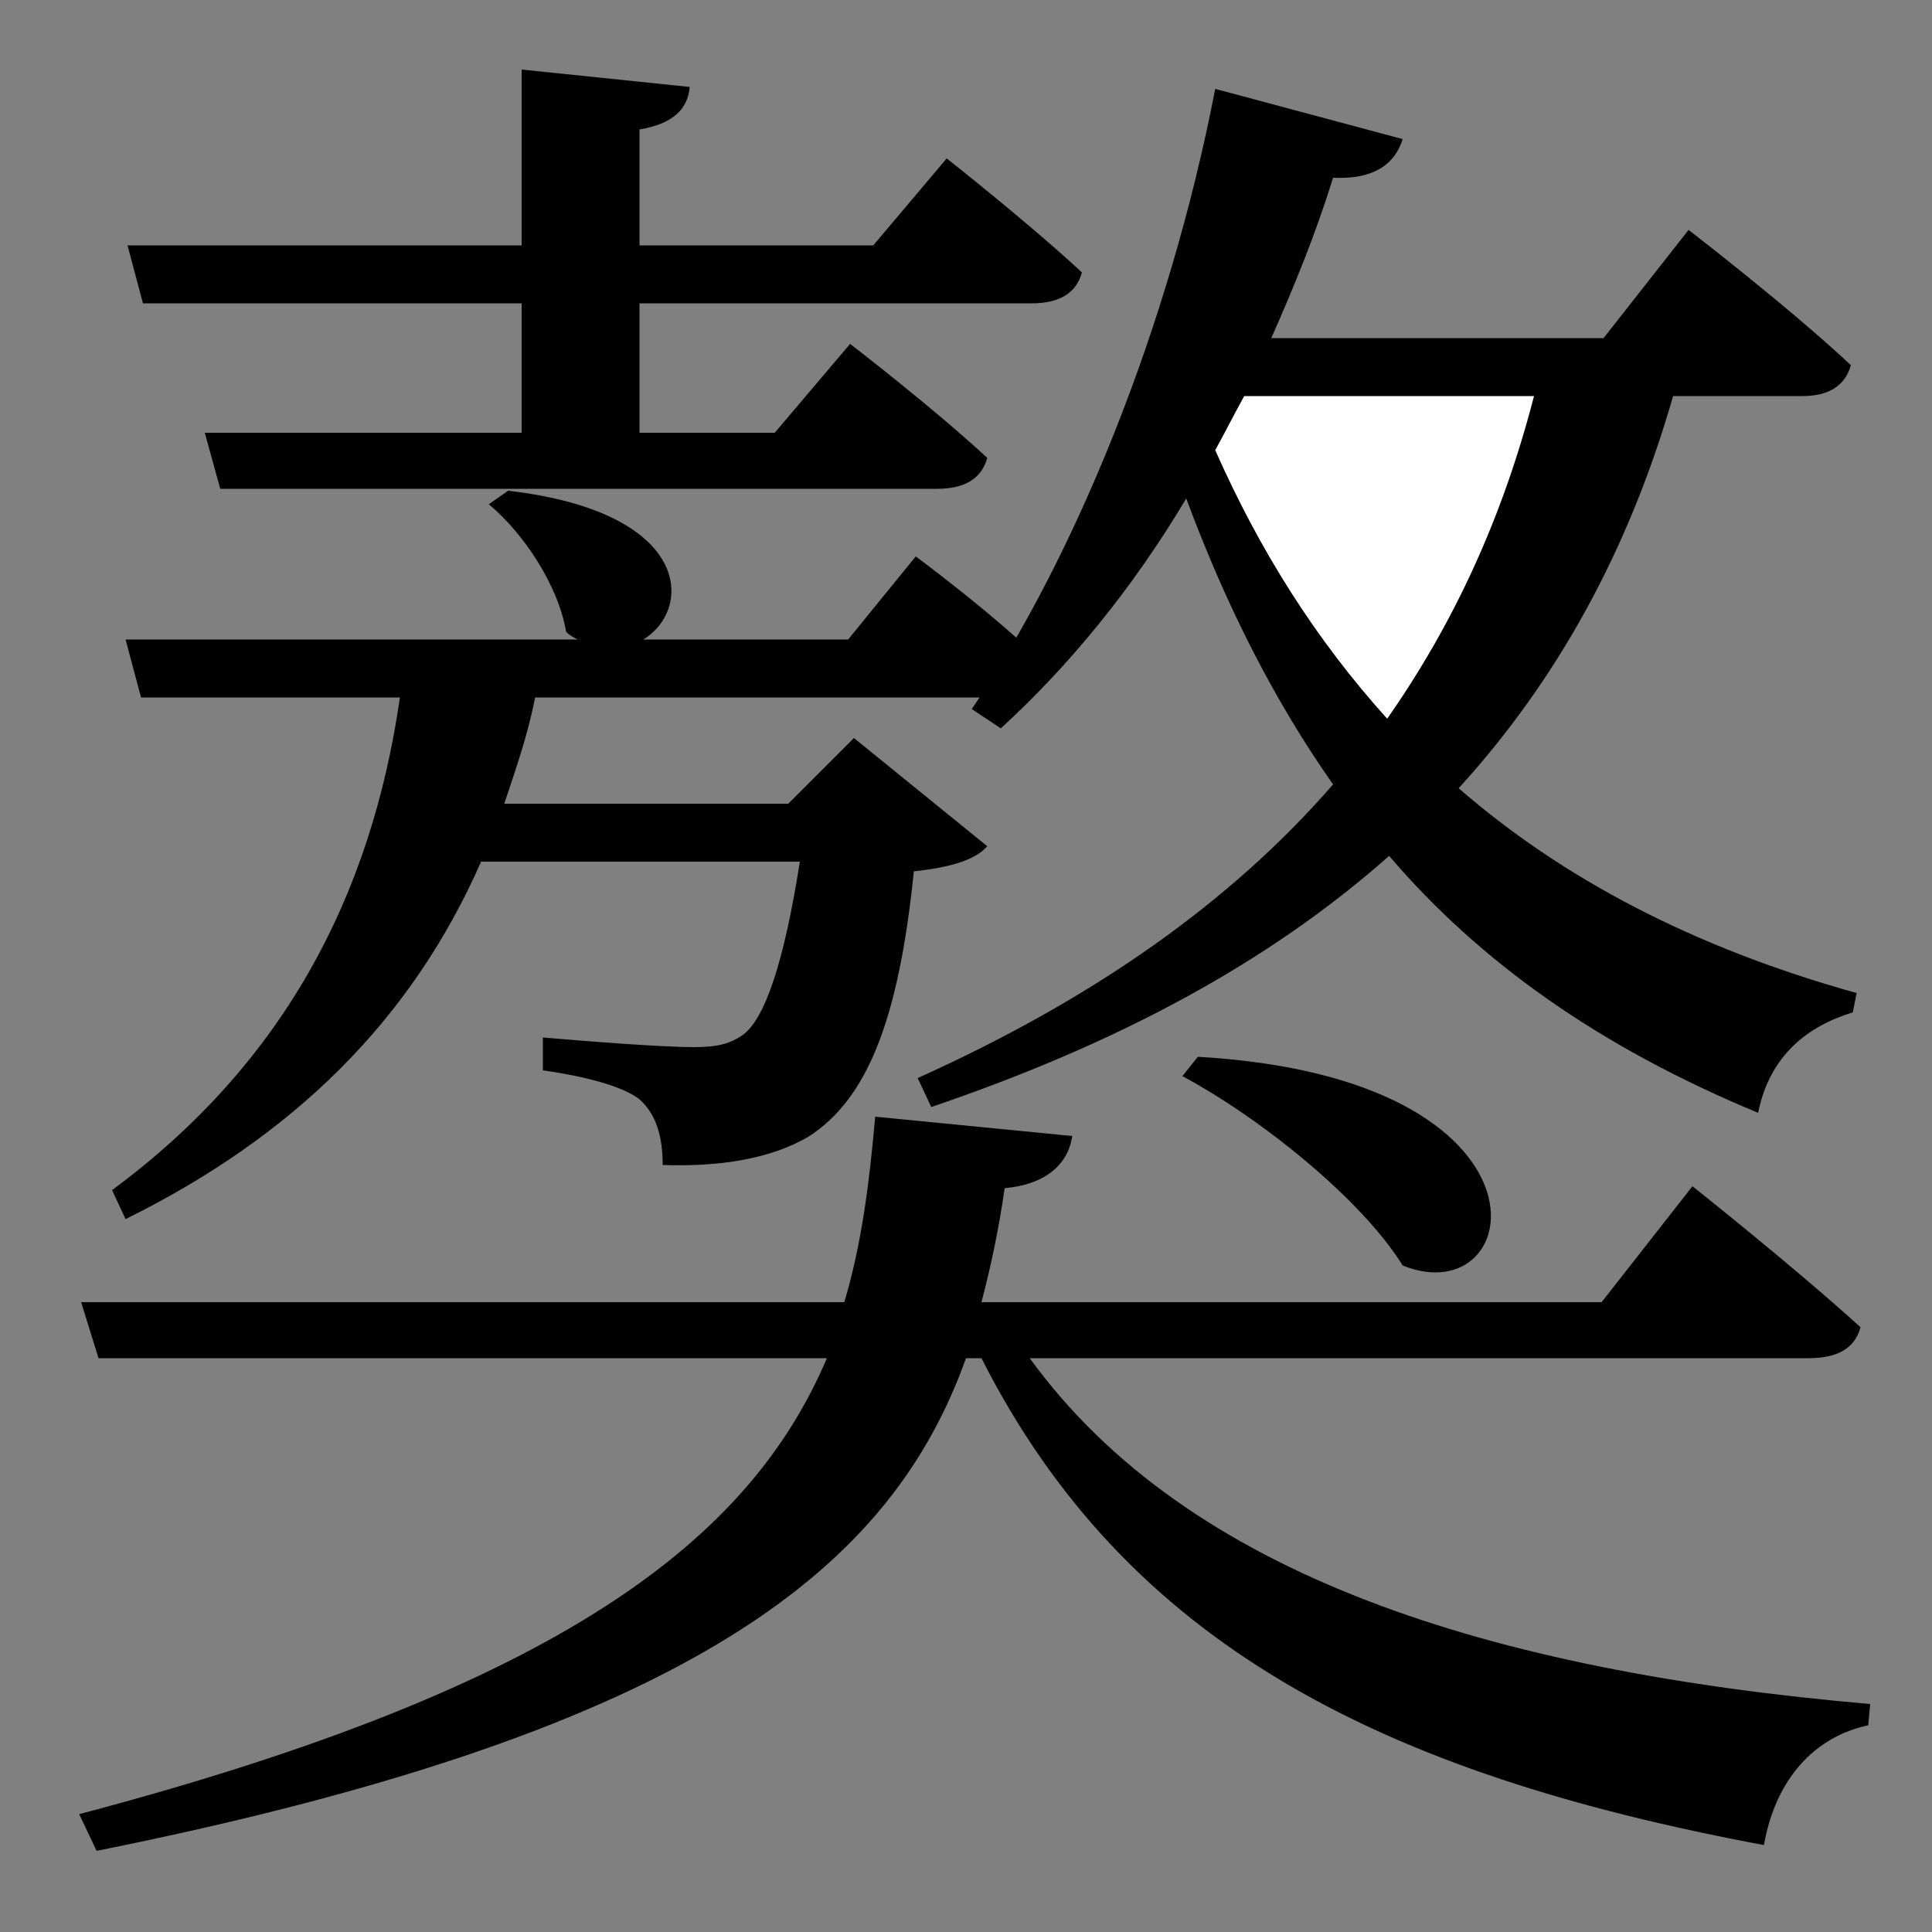 <svg width="1000" height="1000" xmlns="http://www.w3.org/2000/svg"><rect width="100%" height="100%" fill="#808080" stroke="none"/><path d="M 503 367 L 518 377 C 553 345 586 305 614 258 C 634 312 659 362 690 406 C 637 467 566 517 475 558 L 482 573 C 579 540 657 498 719 443 C 766 498 828 542 910 576 C 916 546 936 531 959 524 L 961 514 C 875 490 808 454 755 408 C 806 352 843 285 866 205 L 933 205 C 946 205 955 200 958 189 C 926 159 874 119 874 119 L 830 175 L 658 175 C 670 148 681 121 690 92 C 711 93 722 85 726 72 L 629 46 C 605 170 556 289 503 367 Z" fill="black" /><path d="M 644 205 L 794 205 C 778 267 753 322 718 372 C 681 331 652 285 629 233 C 634 224 639 214 644 205 Z" fill="white" /><path d="M 533 703 L 936 703 C 951 703 960 698 963 687 C 929 656 876 614 876 614 L 829 674 L 508 674 C 513 655 517 636 520 615 C 542 613 553 602 555 588 L 453 578 C 450 612 446 644 437 674 L 42 674 L 51 703 L 428 703 C 388 797 291 873 41 939 L 50 958 C 364 895 462 809 500 703 L 508 703 C 583 851 715 918 913 955 C 919 921 939 899 967 893 L 968 882 C 772 865 615 816 533 703 Z" fill="black" /><path d="M 58 616 L 65 631 C 152 588 213 528 249 446 L 414 446 C 406 497 396 528 384 536 C 378 540 372 542 359 542 C 343 542 304 539 281 537 L 281 554 C 302 557 322 562 331 569 C 340 577 343 589 343 603 C 372 604 399 600 419 588 C 448 569 465 530 473 451 C 492 449 505 445 511 438 L 442 382 L 408 416 L 261 416 C 267 398 273 381 277 361 L 517 361 C 531 361 540 356 542 345 C 516 319 474 288 474 288 L 439 331 L 333 331 C 359 315 358 265 263 254 L 253 261 C 271 276 289 303 293 327 C 295 329 297 330 299 331 L 65 331 L 73 361 L 207 361 C 192 465 146 551 58 616 Z" fill="black" /><path d="M 66 127 L 74 157 L 270 157 L 270 224 L 106 224 L 114 253 L 485 253 C 499 253 508 248 511 237 C 483 211 440 178 440 178 L 401 224 L 331 224 L 331 157 L 534 157 C 548 157 557 152 560 141 C 532 115 490 82 490 82 L 452 127 L 331 127 L 331 67 C 349 64 356 56 357 45 L 270 36 L 270 127 L 66 127 Z" fill="black" /><path d="M 620 547 L 612 557 C 653 579 705 621 726 655 C 790 681 812 558 620 547 Z" fill="black" /></svg>